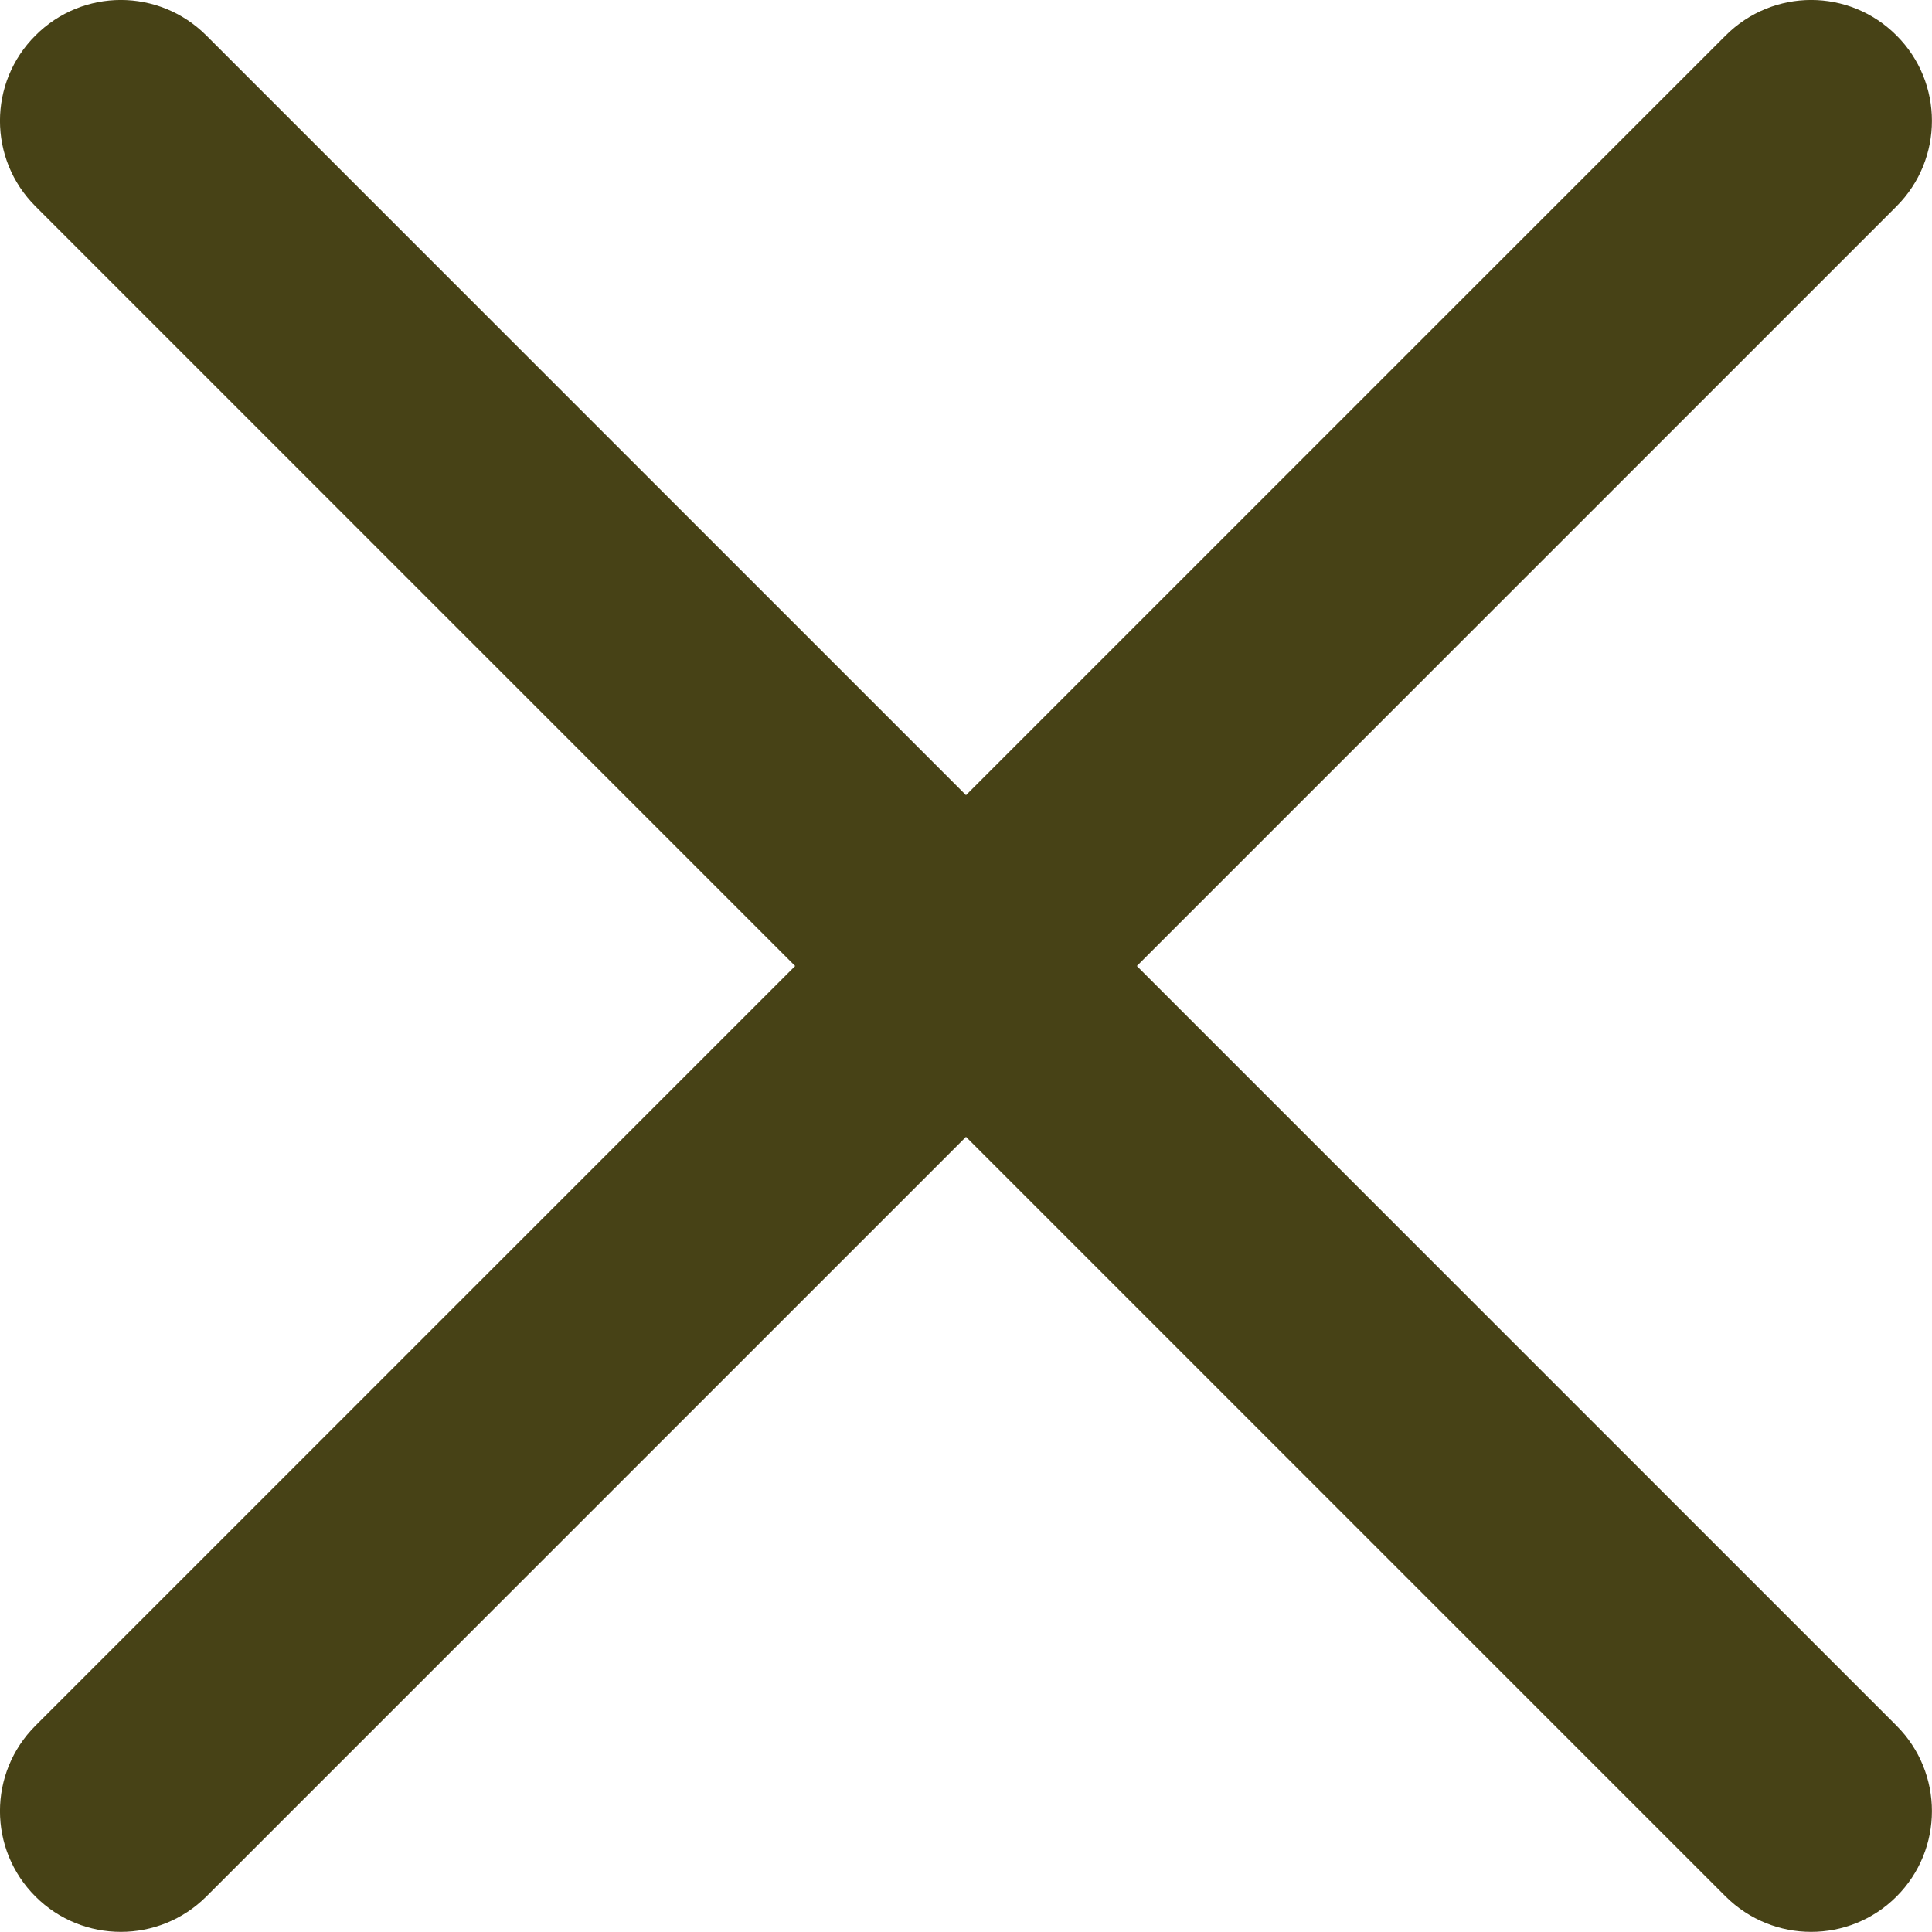 <svg width="14" height="14" viewBox="0 0 14 14" fill="none" xmlns="http://www.w3.org/2000/svg">
<path d="M8.238 7L13.743 1.495C14.085 1.153 14.085 0.598 13.743 0.257C13.401 -0.086 12.848 -0.086 12.505 0.257L7 5.762L1.495 0.257C1.152 -0.086 0.599 -0.086 0.257 0.257C-0.086 0.598 -0.086 1.153 0.257 1.495L5.762 7L0.257 12.505C-0.086 12.847 -0.086 13.401 0.257 13.743C0.428 13.914 0.652 13.999 0.876 13.999C1.099 13.999 1.324 13.914 1.495 13.743L7 8.238L12.505 13.743C12.677 13.914 12.901 13.999 13.124 13.999C13.348 13.999 13.572 13.914 13.743 13.743C14.085 13.401 14.085 12.847 13.743 12.505L8.238 7Z" fill="#474216"/>
</svg>
